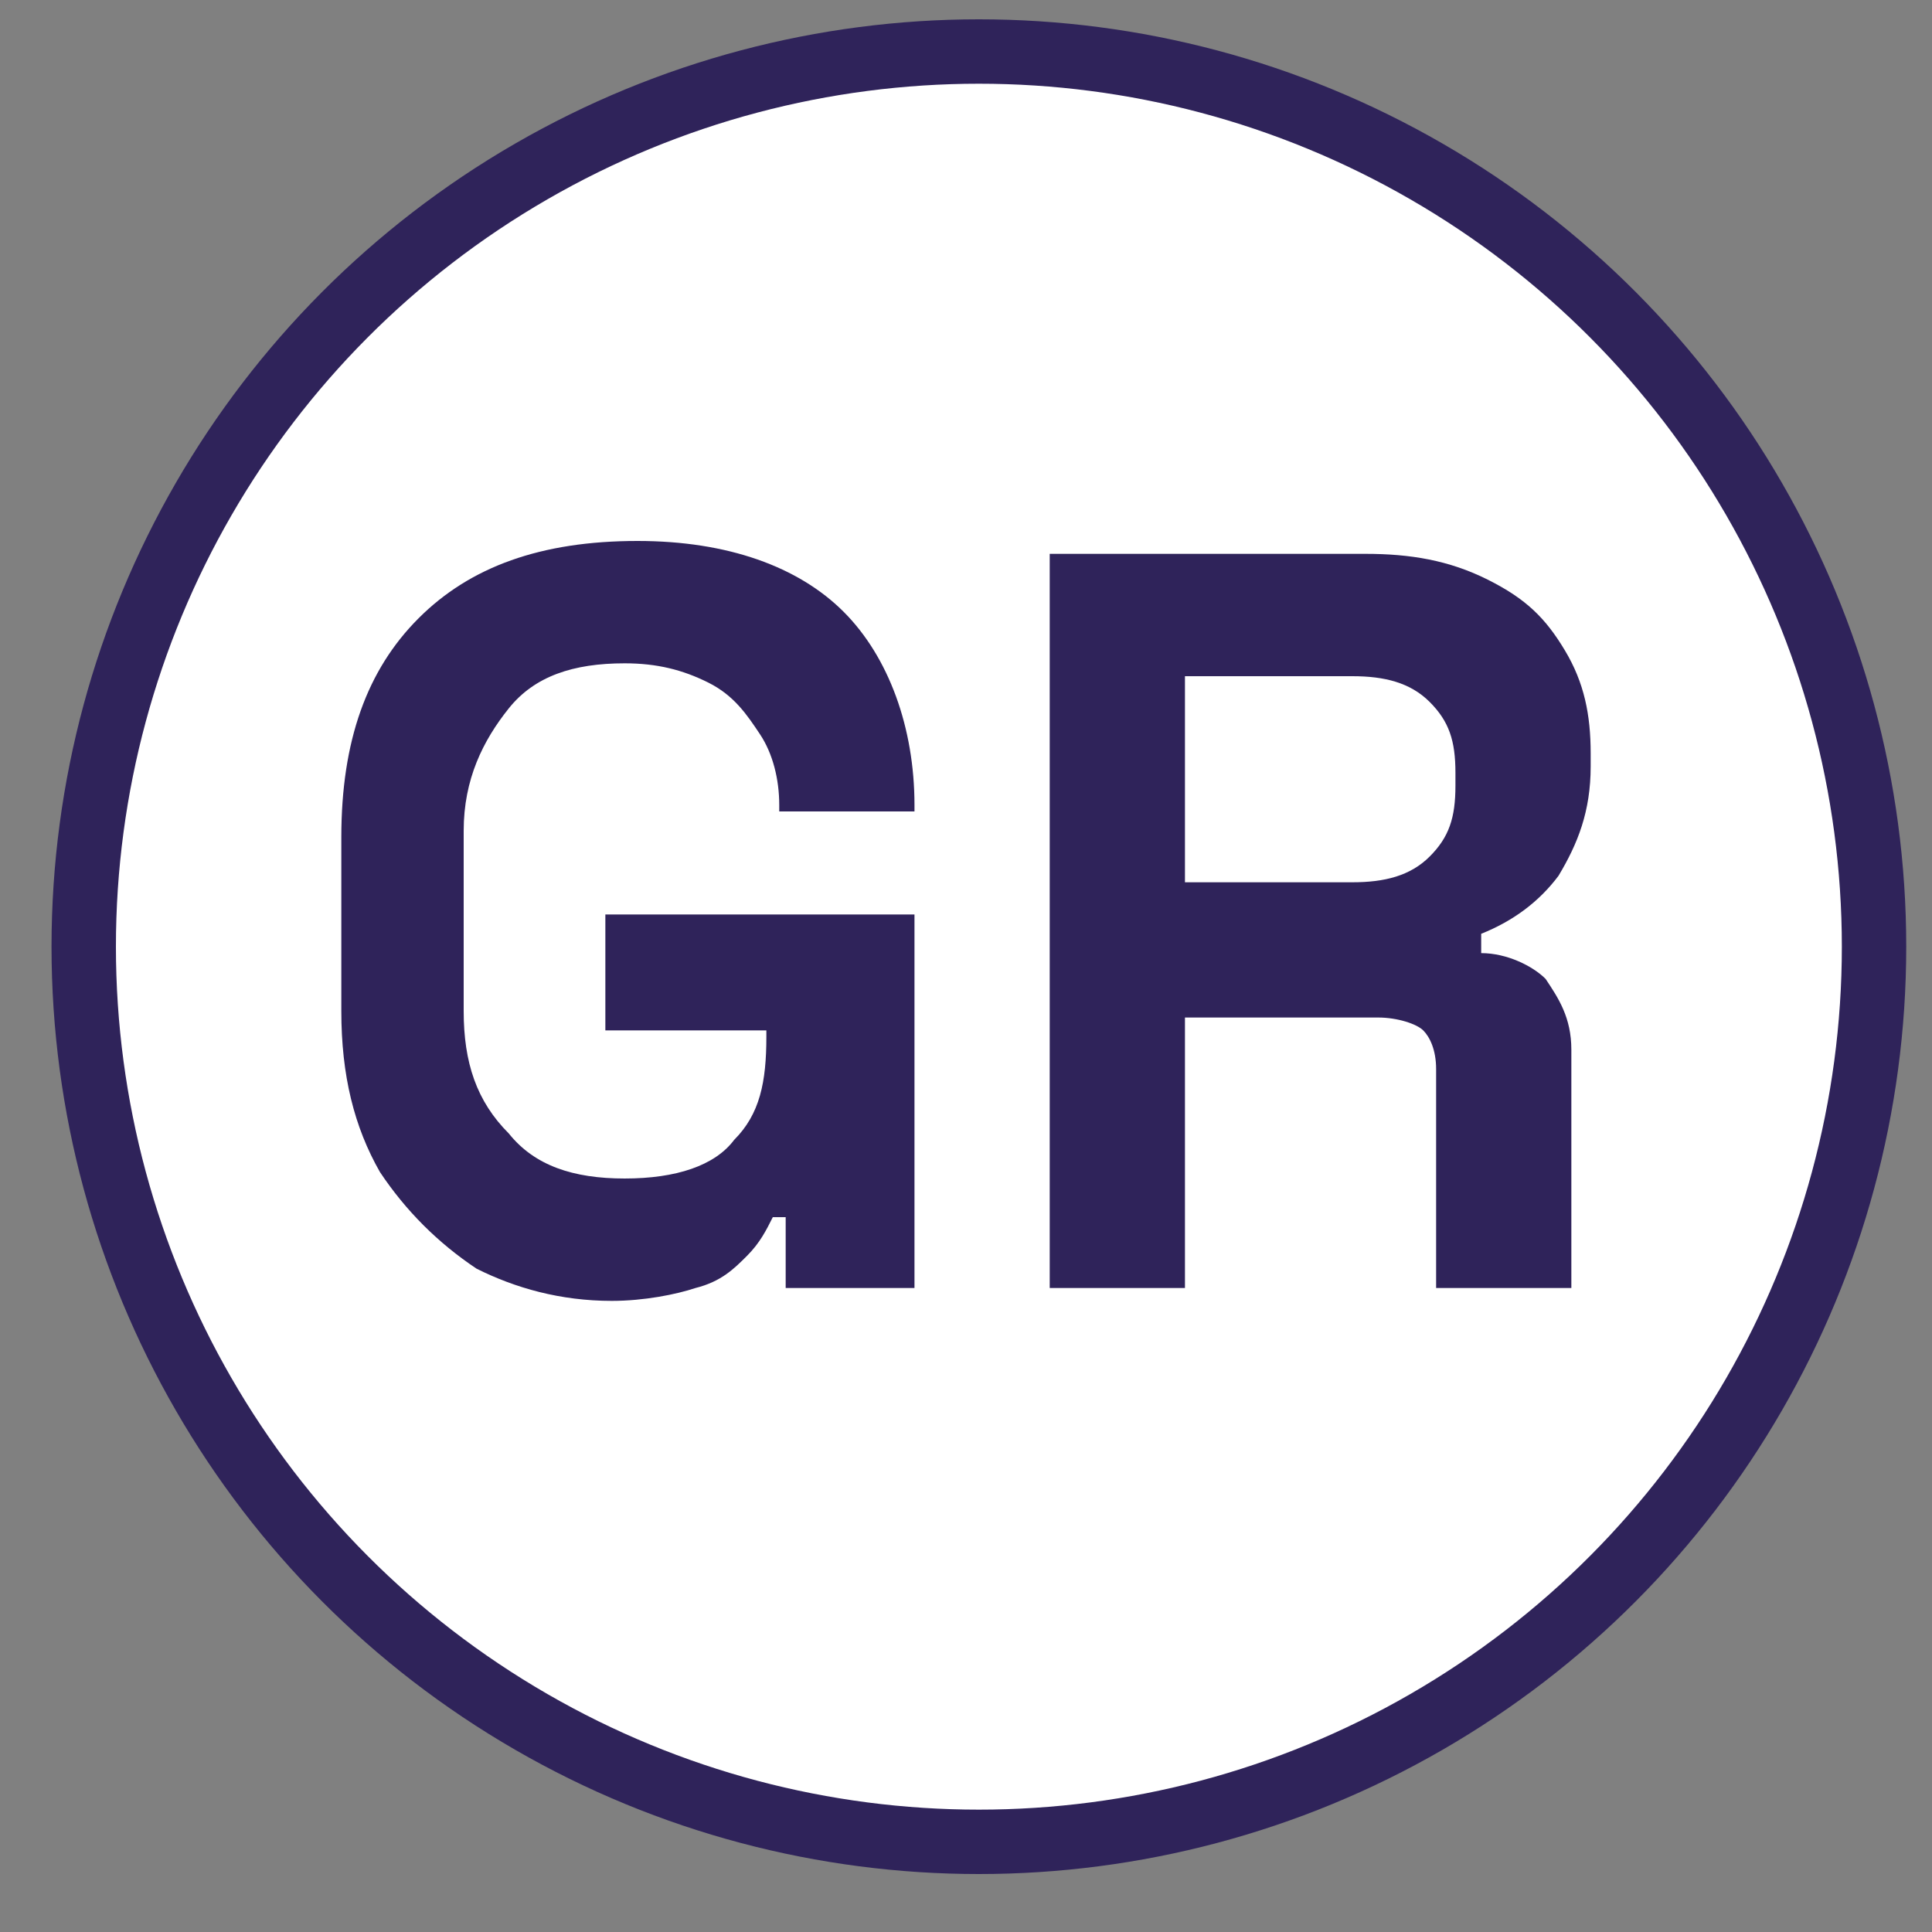<?xml version="1.0" encoding="utf-8"?>
<!-- Generator: Adobe Illustrator 25.4.1, SVG Export Plug-In . SVG Version: 6.00 Build 0)  -->
<svg version="1.1" id="Layer_1" xmlns="http://www.w3.org/2000/svg" xmlns:xlink="http://www.w3.org/1999/xlink" x="0px" y="0px"
	 viewBox="0 0 30 30" style="enable-background:new 0 0 30 30;" xml:space="preserve">
<rect x="0" y="0" width="30" height="30" fill="#808080" stroke="none"/>
<style type="text/css">
	.st0{fill:#FFFFFF;stroke:#2F235A;stroke-miterlimit:10;}
	.st1{enable-background:new    ;}
	.st2{fill:#2F235A;}
</style>
<circle class="st0" cx="15.2" cy="14.7" r="13.9"/>
<g class="st1">
	<path class="st2" d="M9.5,20.2c-0.8,0-1.5-0.2-2.1-0.5c-0.6-0.4-1.1-0.9-1.5-1.5c-0.4-0.7-0.6-1.5-0.6-2.5v-2.7
		c0-1.5,0.4-2.6,1.2-3.4s1.9-1.2,3.4-1.2c1.4,0,2.5,0.4,3.2,1.1s1.1,1.8,1.1,3v0.1h-2.1v-0.1c0-0.4-0.1-0.8-0.3-1.1
		c-0.2-0.3-0.4-0.6-0.8-0.8s-0.8-0.3-1.3-0.3c-0.8,0-1.4,0.2-1.8,0.7s-0.7,1.1-0.7,1.9v2.8c0,0.8,0.2,1.4,0.7,1.9
		c0.4,0.5,1,0.7,1.8,0.7c0.8,0,1.4-0.2,1.7-0.6c0.4-0.4,0.5-0.9,0.5-1.6V16H9.4v-1.8h4.8V20h-2v-1.1H12c-0.1,0.2-0.2,0.4-0.4,0.6
		c-0.2,0.2-0.4,0.4-0.8,0.5C10.5,20.1,10,20.2,9.5,20.2z"/>
	<path class="st2" d="M16.3,20V8.6h4.9c0.7,0,1.3,0.1,1.9,0.4s0.9,0.6,1.2,1.1c0.3,0.5,0.4,1,0.4,1.6v0.2c0,0.7-0.2,1.2-0.5,1.7
		c-0.3,0.4-0.7,0.7-1.2,0.9v0.3c0.4,0,0.8,0.2,1,0.4c0.2,0.3,0.4,0.6,0.4,1.1V20h-2.1v-3.4c0-0.3-0.1-0.5-0.2-0.6s-0.4-0.2-0.7-0.2
		h-3V20H16.3z M18.4,13.7H21c0.5,0,0.9-0.1,1.2-0.4c0.3-0.3,0.4-0.6,0.4-1.1V12c0-0.5-0.1-0.8-0.4-1.1s-0.7-0.4-1.2-0.4h-2.6V13.7z"
		/>
</g>
</svg>
